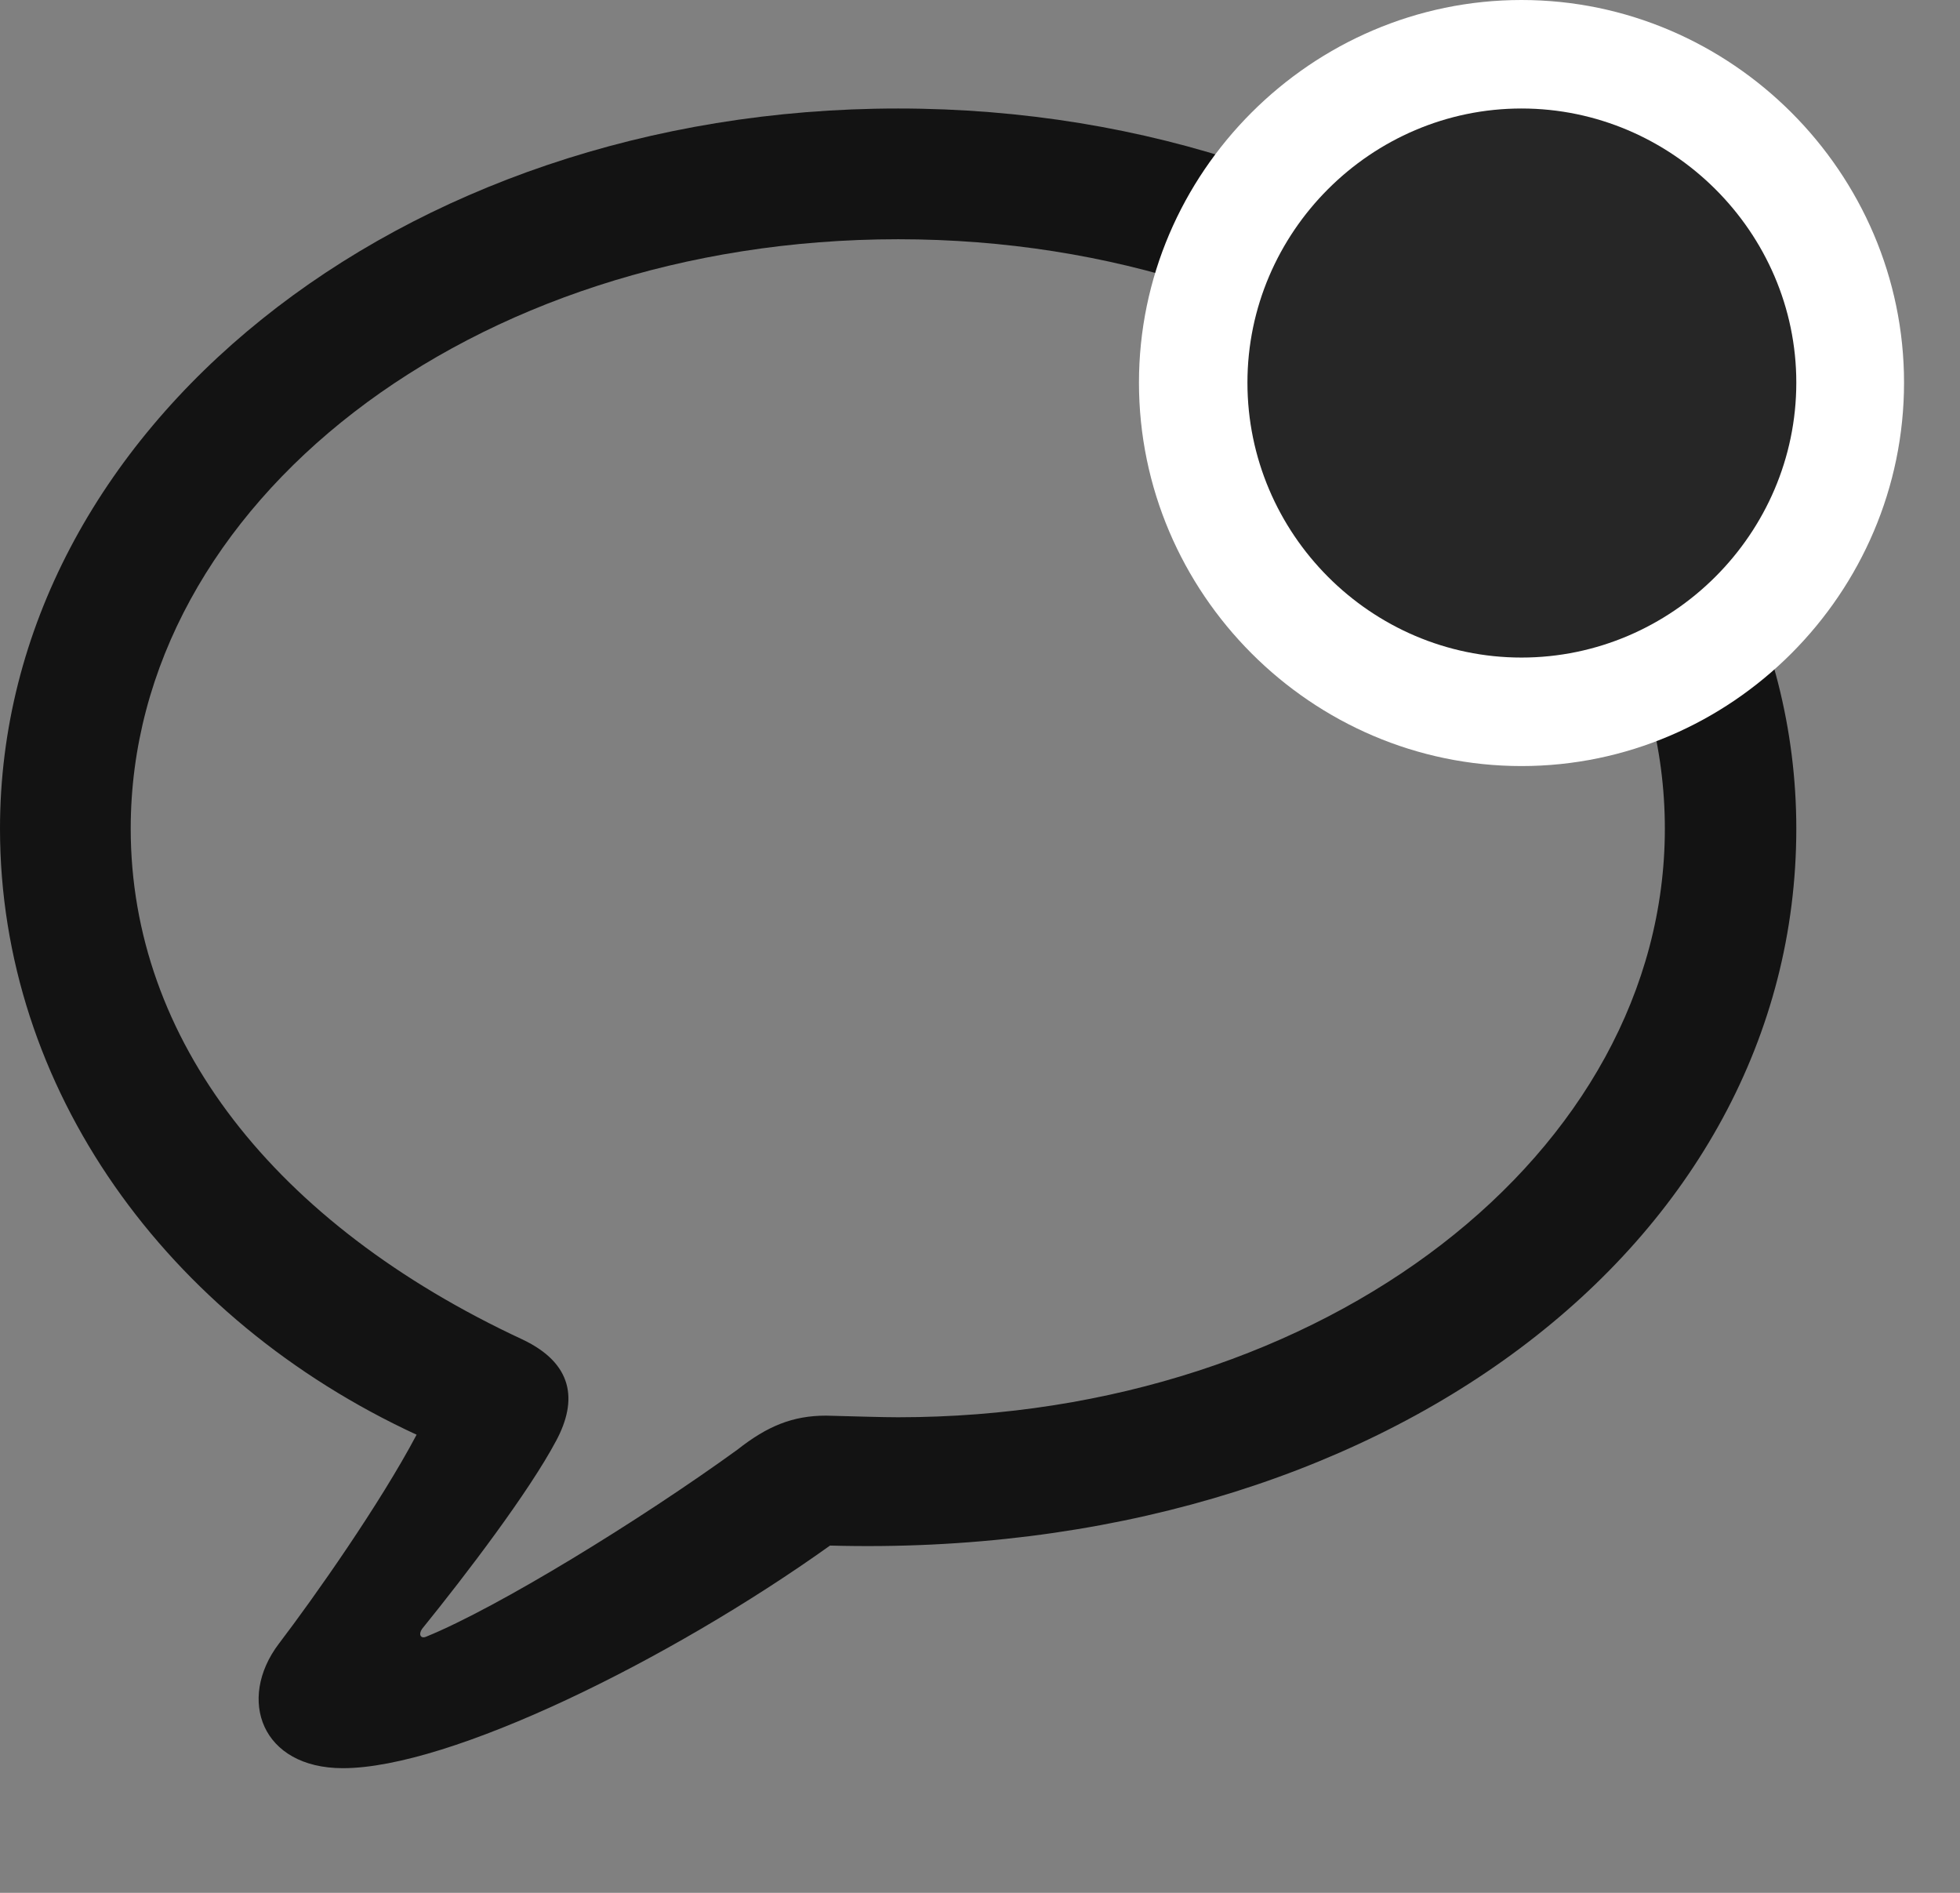 <svg width="29" height="28" viewBox="0 0 29 28" fill="none" xmlns="http://www.w3.org/2000/svg">
<rect x="0" y="0" width="29" height="28" fill="#808080" stroke="none"/>
<g id="message.badge" clip-path="url(#clip0_2201_150)">
<g id="Group">
<path id="Vector" d="M5.074 26.156C6.656 26.156 9.902 24.562 12.281 22.863C20.438 23.086 26.578 18.398 26.578 12.258C26.578 6.363 20.66 1.605 13.289 1.605C5.906 1.605 0 6.363 0 12.258C0 16.102 2.461 19.512 6.164 21.223C5.625 22.242 4.652 23.625 4.125 24.316C3.504 25.137 3.867 26.156 5.074 26.156ZM6.305 24.211C6.223 24.246 6.188 24.176 6.246 24.094C6.902 23.285 7.828 22.066 8.227 21.316C8.555 20.707 8.473 20.168 7.734 19.816C4.055 18.105 1.934 15.375 1.934 12.258C1.934 7.453 6.961 3.539 13.289 3.539C19.605 3.539 24.633 7.453 24.633 12.258C24.633 17.051 19.605 20.965 13.289 20.965C13.055 20.965 12.691 20.953 12.223 20.941C11.73 20.941 11.355 21.094 10.91 21.445C9.469 22.488 7.371 23.777 6.305 24.211Z" fill="black" fill-opacity="0.85"/>
<path id="Vector_2" d="M22.512 11.332C25.617 11.332 28.172 8.777 28.172 5.66C28.172 2.555 25.617 0 22.512 0C19.406 0 16.852 2.555 16.852 5.66C16.852 8.777 19.406 11.332 22.512 11.332Z" fill="white"/>
<path id="Vector_3" d="M22.512 9.727C24.738 9.727 26.578 7.898 26.578 5.66C26.578 3.434 24.738 1.605 22.512 1.605C20.285 1.605 18.457 3.434 18.457 5.66C18.457 7.898 20.285 9.727 22.512 9.727Z" fill="black" fill-opacity="0.85"/>
</g>
</g>
<defs>
<clipPath id="clip0_2201_150">
<rect width="28.172" height="27.762" fill="white"/>
</clipPath>
</defs>
</svg>

